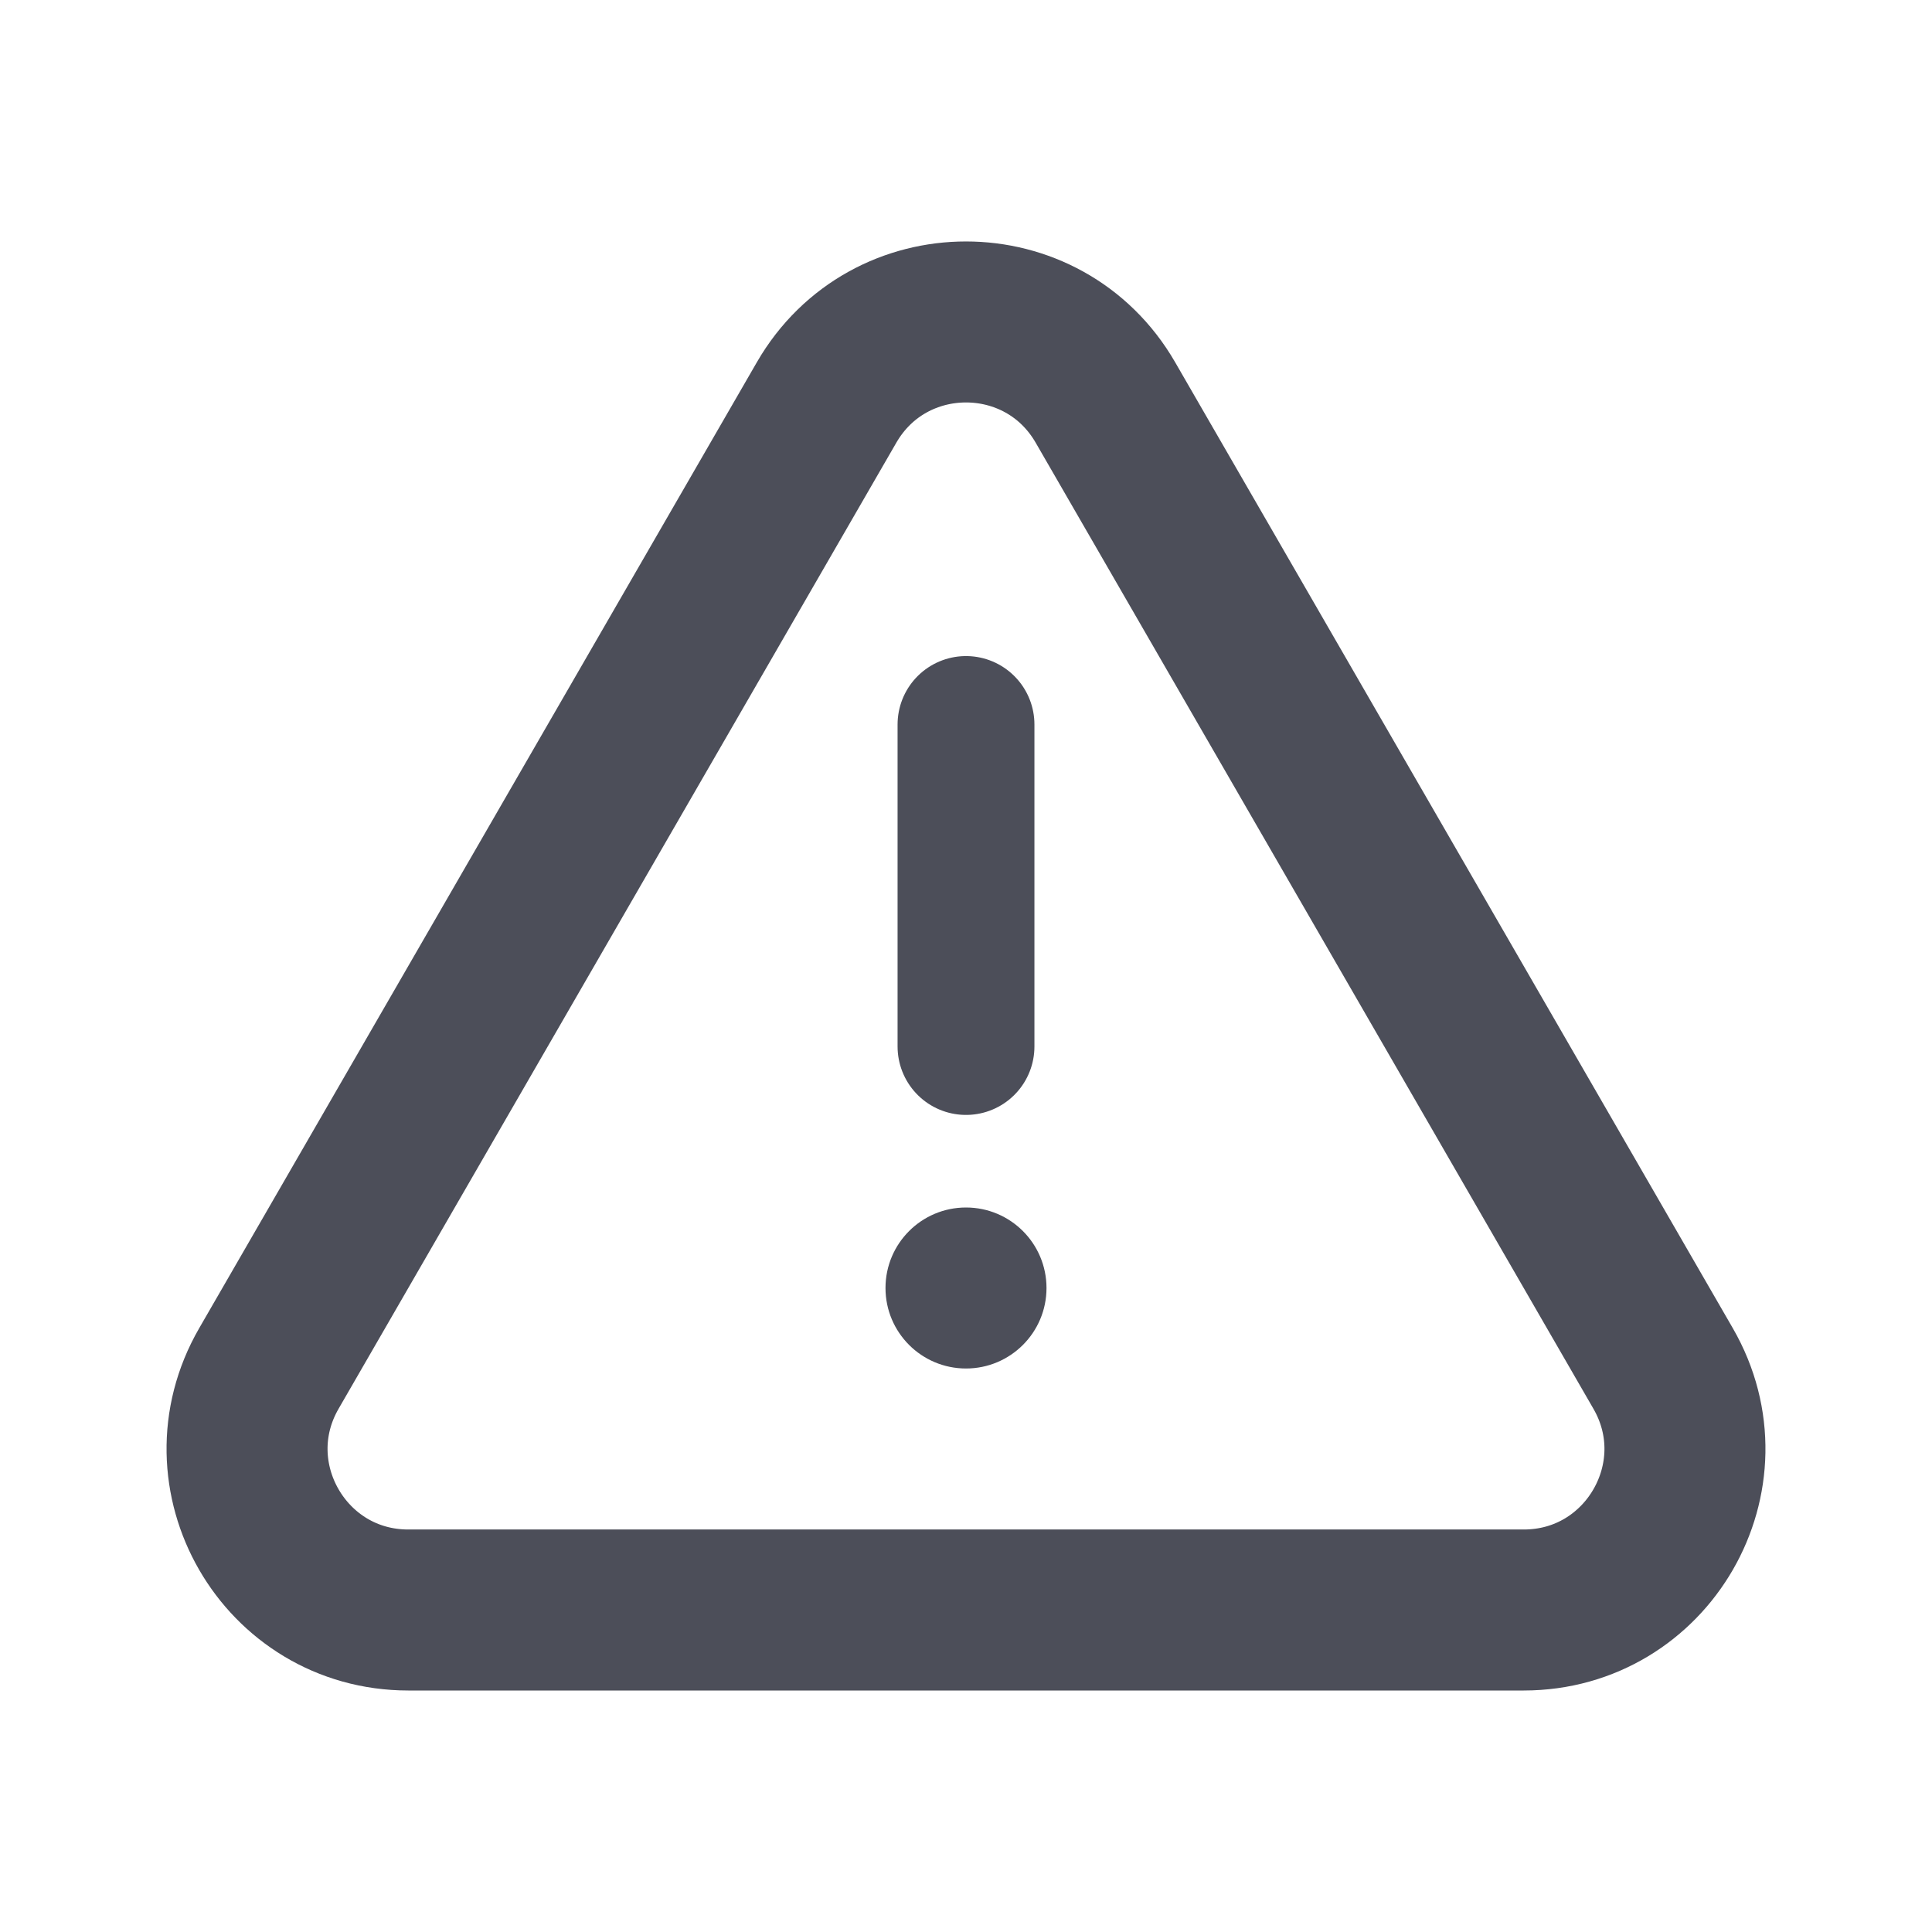 <svg width="12" height="12" viewBox="0 0 12 12" fill="none" xmlns="http://www.w3.org/2000/svg">
    <g clip-path="url(#clip0_2718_69358)">
        <path d="M5.134 2.5C5.519 1.833 6.481 1.833 6.866 2.5L10.33 8.5C10.715 9.167 10.234 10 9.464 10H2.536C1.766 10 1.285 9.167 1.67 8.5L5.134 2.5Z"
              stroke="#4C4E59"/>
        <path d="M6 4.5V6.5" stroke="#4C4E59" stroke-width="0.85" stroke-linecap="round"/>
        <circle cx="6" cy="8" r="0.5" fill="#4C4E59"/>
    </g>
    <defs>
        <clipPath id="clip0_2718_69358">
            <rect width="12" height="12" fill="white"/>
        </clipPath>
    </defs>
</svg>
